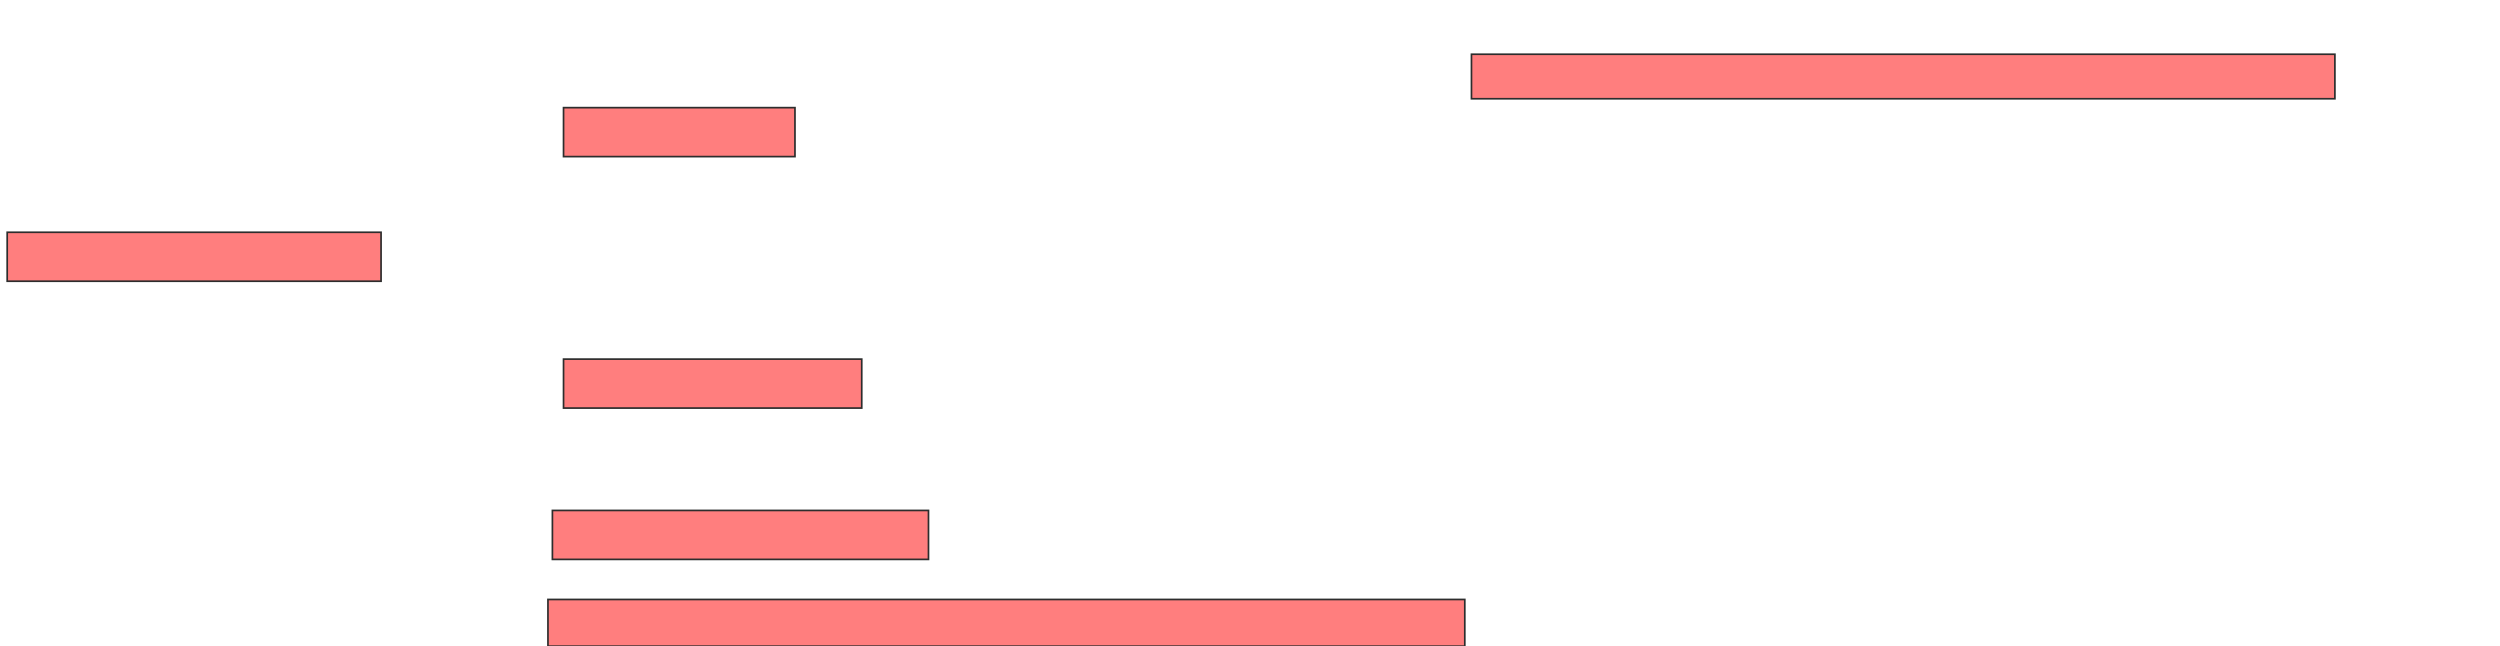 <svg xmlns="http://www.w3.org/2000/svg" width="1459" height="377">
 <!-- Created with Image Occlusion Enhanced -->
 <g>
  <title>Labels</title>
 </g>
 <g>
  <title>Masks</title>
  <g id="56b0e268e0024eec925e12223797c83b-ao-1" class="qshape">
   <rect stroke="#2D2D2D" height="25.974" width="503.896" y="31.658" x="858.749" fill="#FF7E7E" class="qshape"/>
   <rect height="28.571" width="135.065" y="62.827" x="328.879" stroke="#2D2D2D" fill="#FF7E7E" class="qshape"/>
   <rect height="28.571" width="218.182" y="135.554" x="4.203" stroke="#2D2D2D" fill="#FF7E7E" class="qshape"/>
   <rect height="28.571" width="174.026" y="209.58" x="328.879" stroke="#2D2D2D" fill="#FF7E7E" class="qshape"/>
   <rect height="28.571" width="219.481" y="297.892" x="322.385" stroke="#2D2D2D" fill="#FF7E7E" class="qshape"/>
   <rect height="27.273" width="535.065" y="349.84" x="319.788" stroke="#2D2D2D" fill="#FF7E7E" class="qshape"/>
  </g>
 </g>
</svg>
